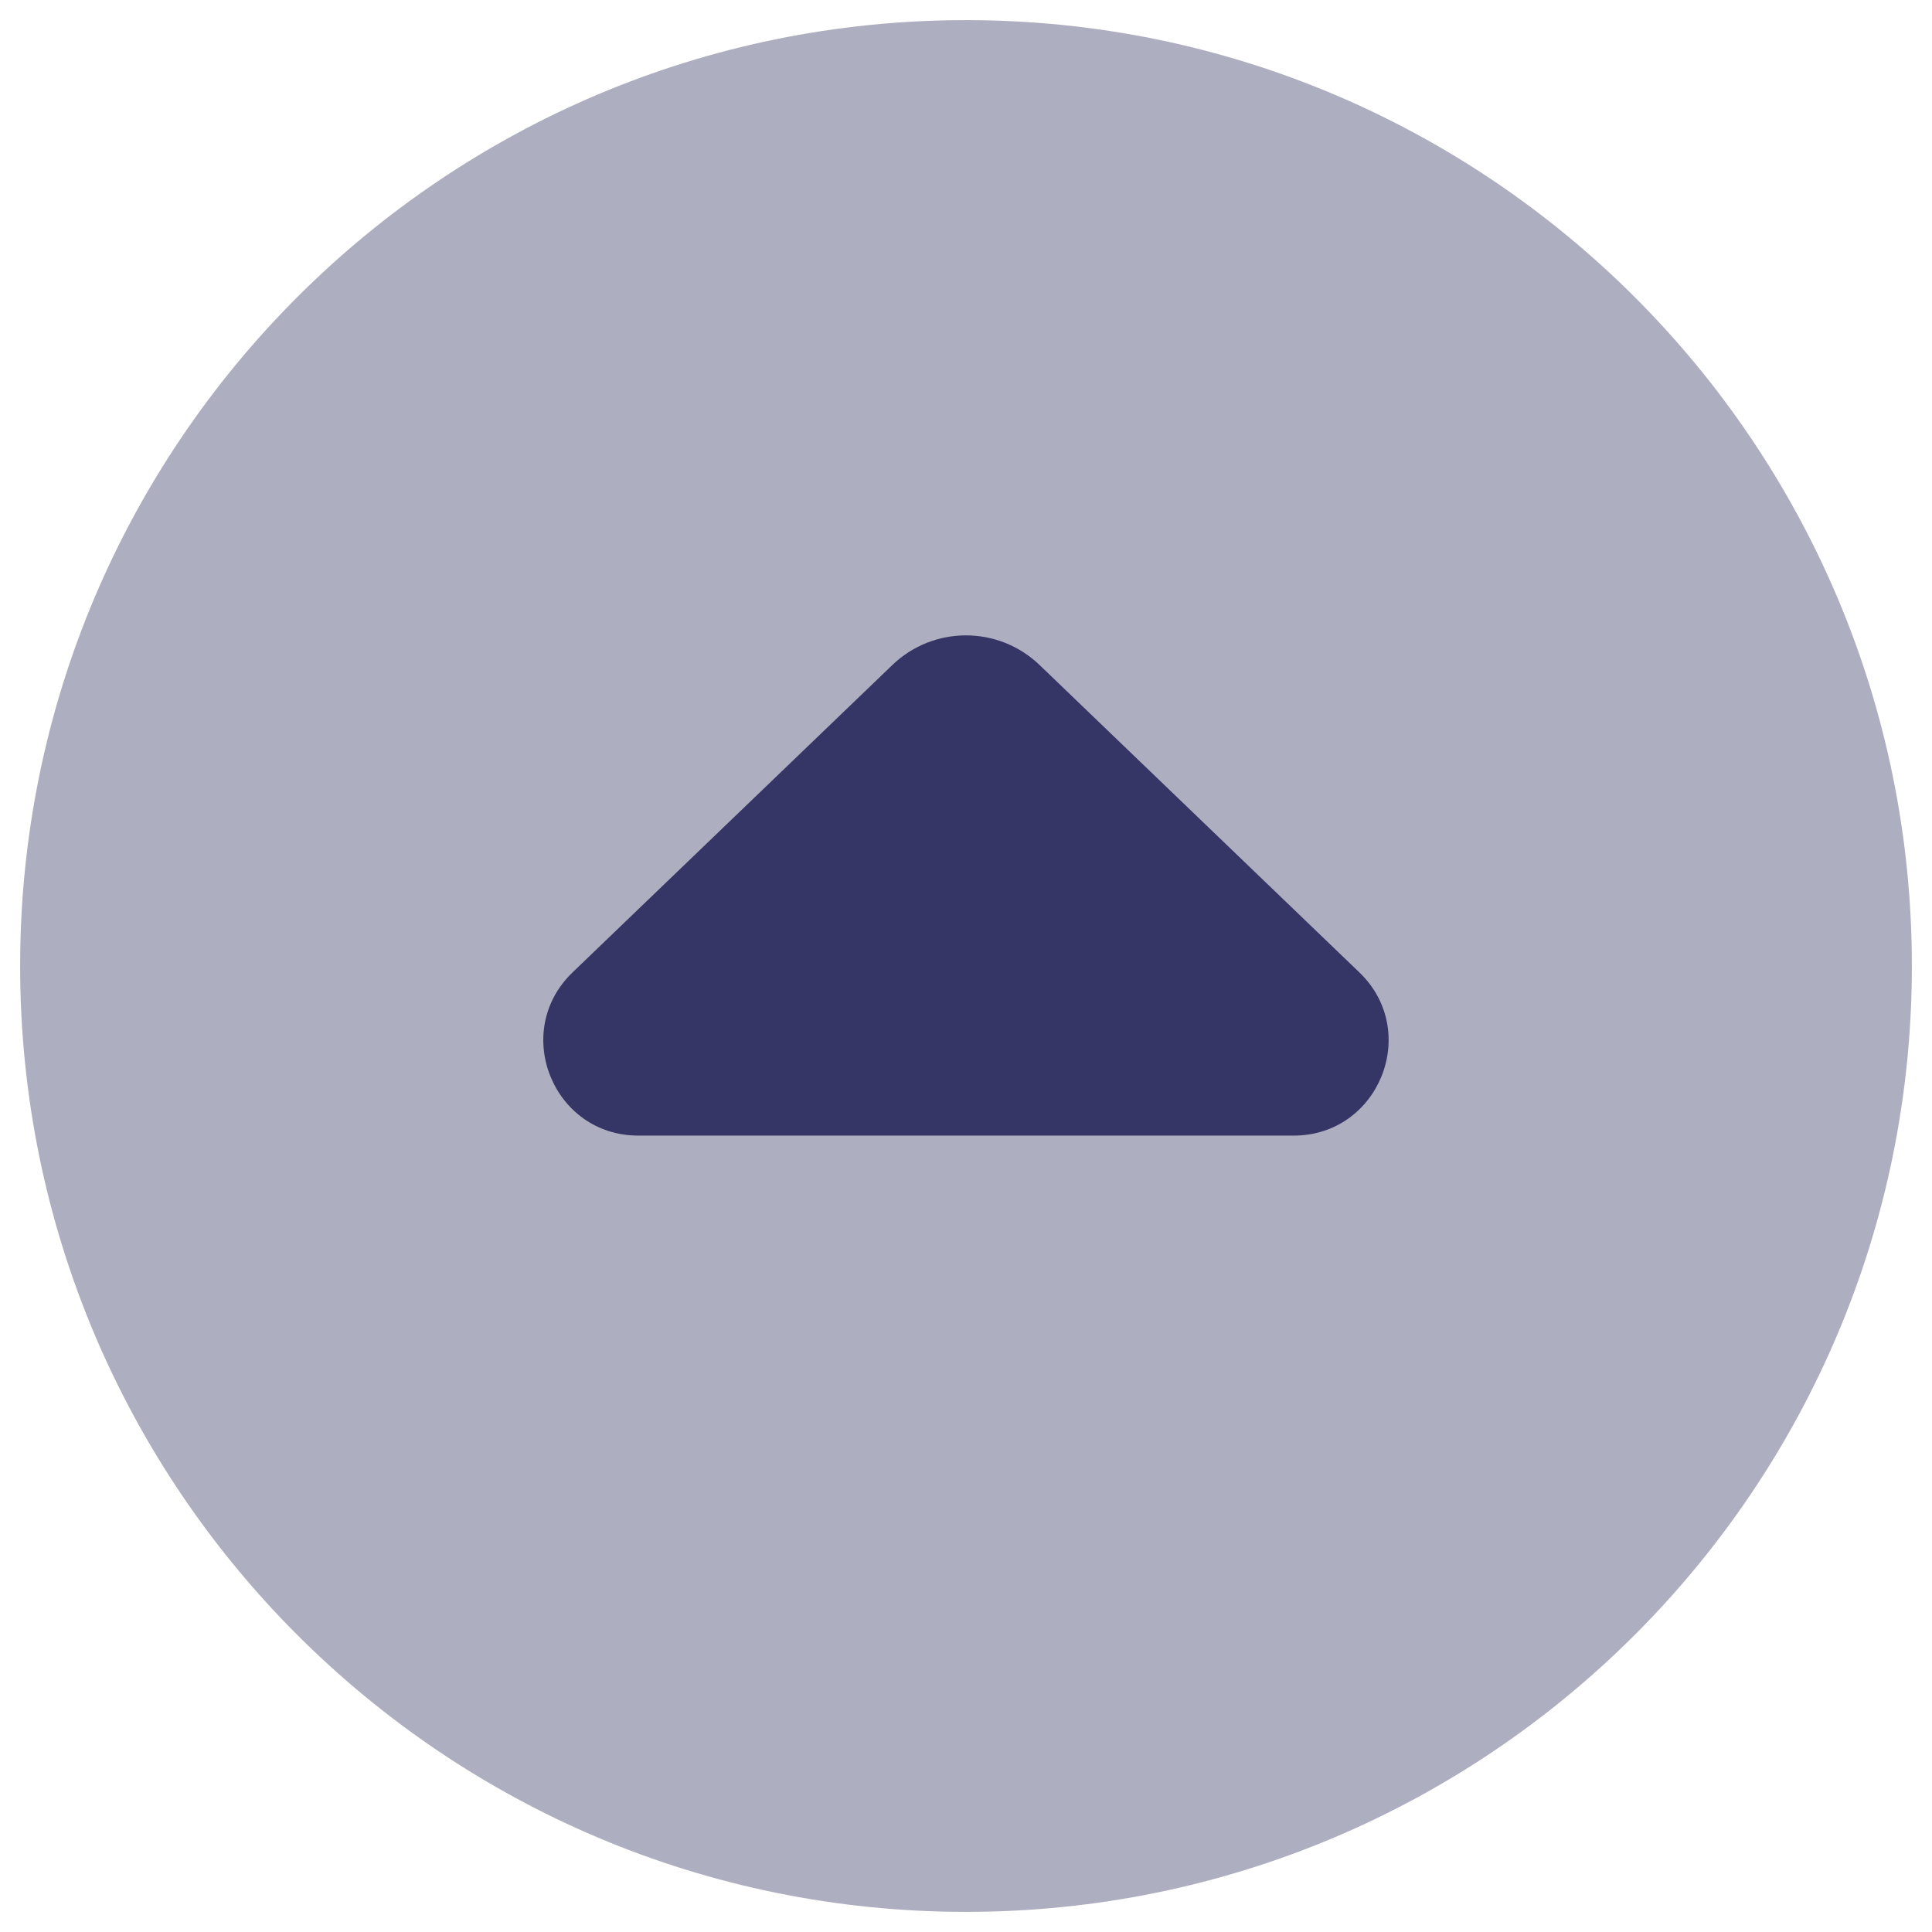 <svg width="24" height="24" viewBox="0 0 24 24" fill="none" xmlns="http://www.w3.org/2000/svg">
<g clip-path="url(#clip0_9001_267701)">
<path opacity="0.4" d="M12 0.25C5.511 0.25 0.25 5.511 0.25 12C0.25 18.489 5.511 23.75 12 23.75C18.489 23.75 23.75 18.489 23.75 12C23.75 5.511 18.489 0.25 12 0.25Z" fill="#353566"/>
<path d="M11.084 8.262C11.595 7.77 12.404 7.77 12.915 8.262L16.886 12.079C17.651 12.814 17.13 14.107 16.069 14.107L7.93 14.107C6.869 14.107 6.348 12.814 7.113 12.079L11.084 8.262Z" fill="#353566"/>
</g>
<defs>
<clipPath id="clip0_9001_267701">
<rect width="24" height="24" fill="white"/>
</clipPath>
</defs>
</svg>
